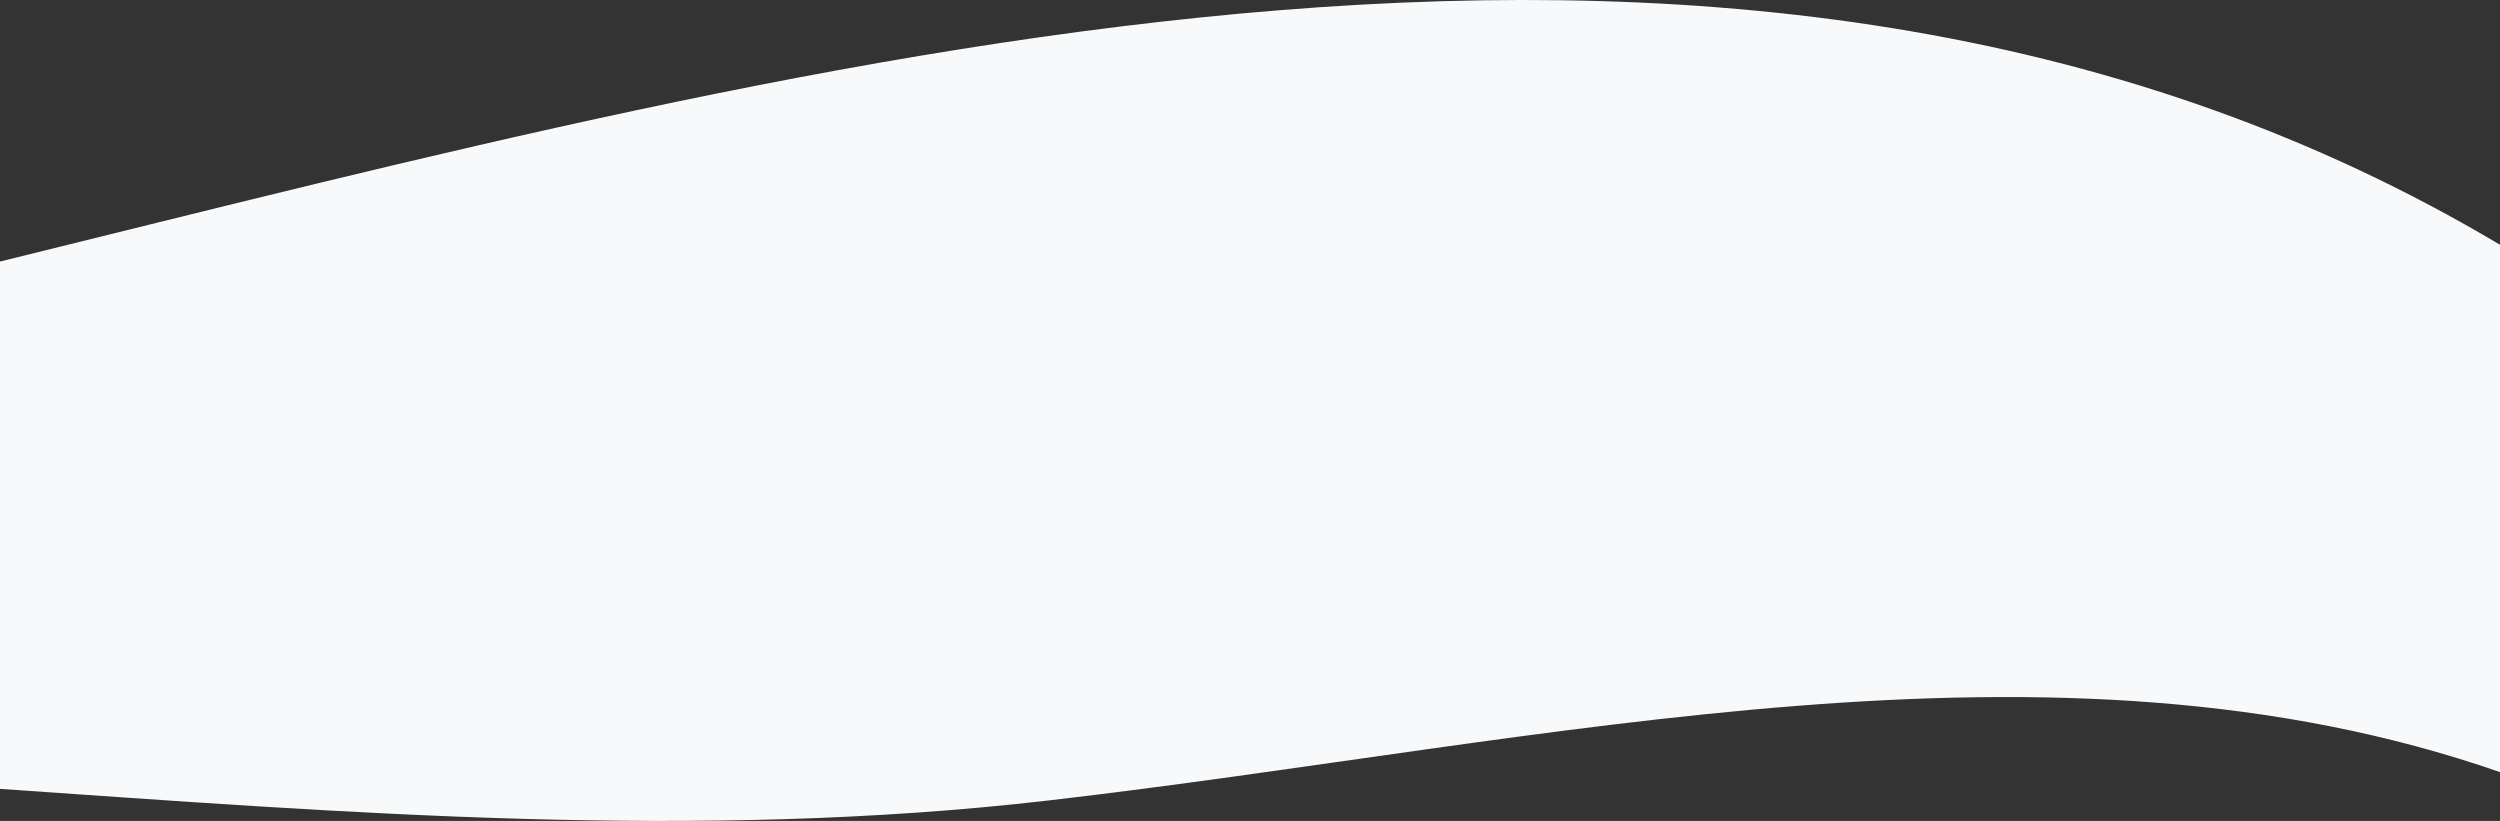 <svg width="2153" height="707" viewBox="0 0 2153 707" fill="none" xmlns="http://www.w3.org/2000/svg">
<rect x="0" y="0" width="2153" height="707" fill="#333333" stroke="none"/>
<path fill-rule="evenodd" clip-rule="evenodd" d="M0 225.247C715.801 49.058 1510.9 -171.41 2153 210.8V664.935C1767.19 530.861 1338.17 638.955 902.231 689.44C600.804 724.34 296.068 699.826 0 679.383V225.247Z" fill="#F8F9FA"/>
</svg>
